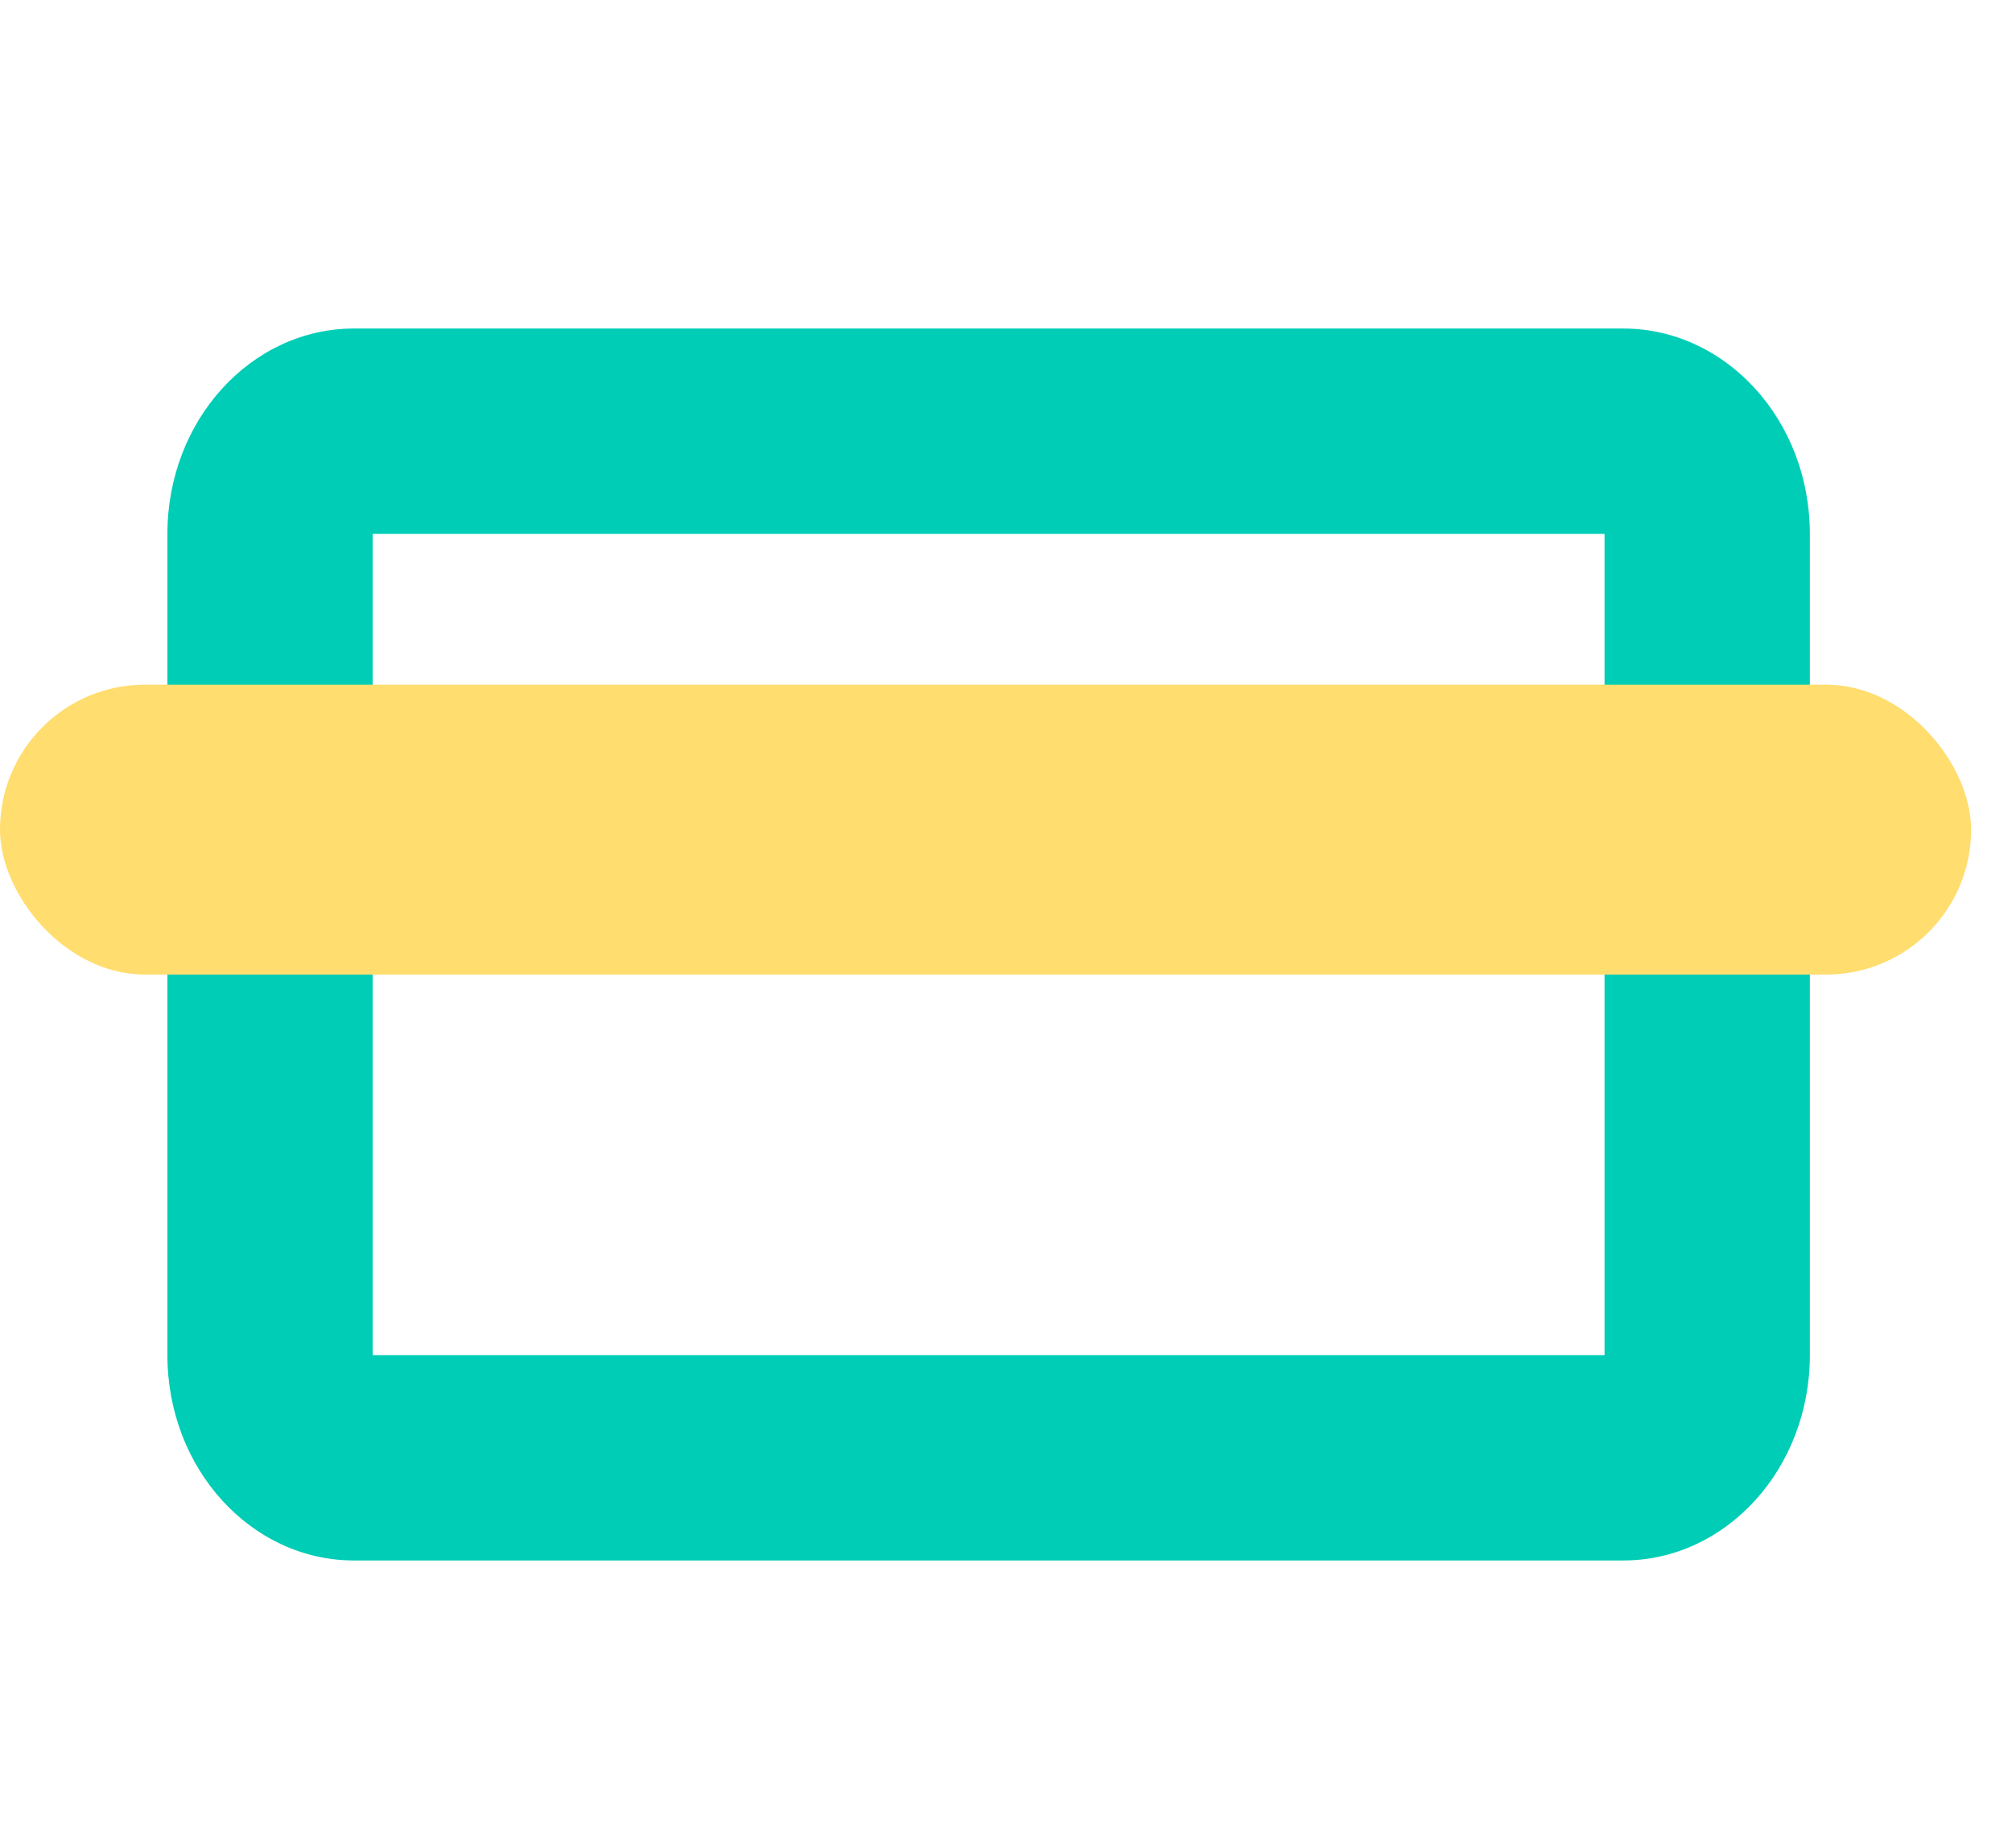 <svg width="49" height="45" viewBox="0 0 49 45" fill="none" xmlns="http://www.w3.org/2000/svg">
<path fill-rule="evenodd" clip-rule="evenodd" d="M8.622 8H39.531C42.042 8 44.077 10.239 44.077 13V33C44.077 35.761 42.042 38 39.531 38H8.622C6.112 38 4.077 35.761 4.077 33V13C4.077 10.239 6.112 8 8.622 8ZM9.077 23V33H39.077V23H9.077ZM9.077 18H39.077V13H9.077V18Z" fill="#00CDB6"/>
<rect y="16.673" width="48.004" height="7.059" rx="3.53" fill="#FFDD6E"/>
</svg>
